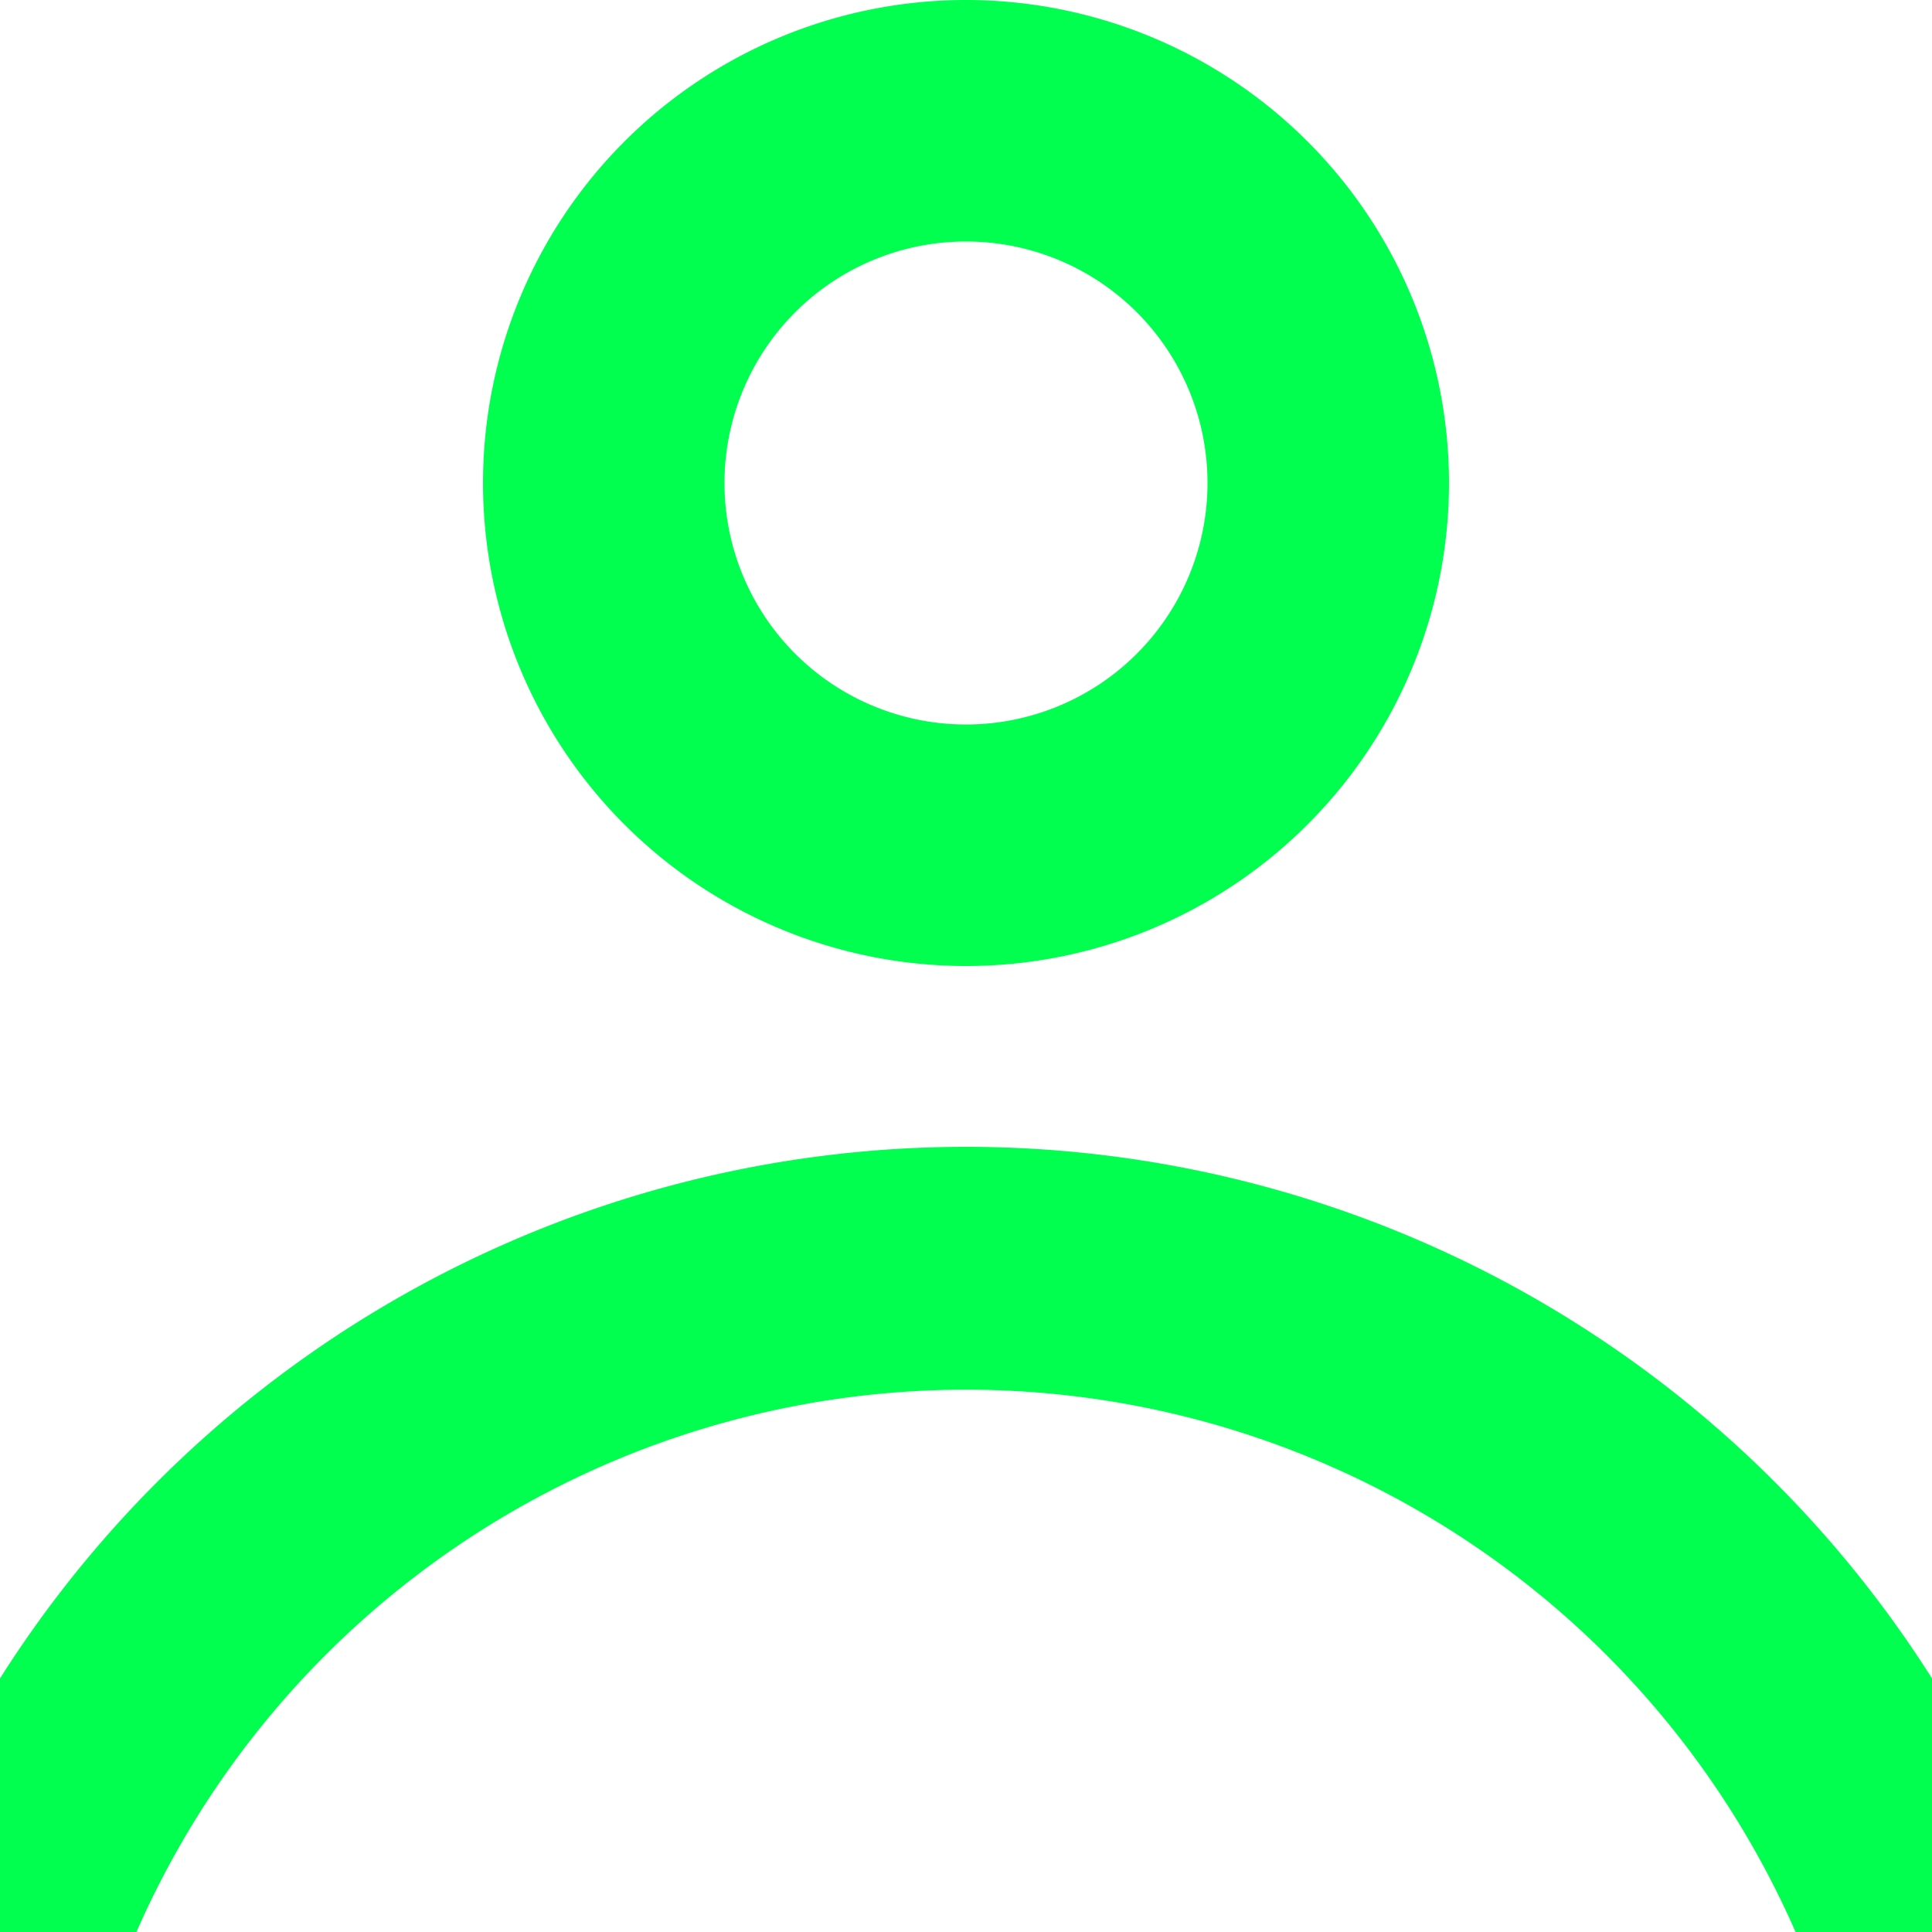 <svg id="Layer_1" data-name="Layer 1" xmlns="http://www.w3.org/2000/svg" width="32" height="32" viewBox="0 0 32 32">
  <title>icons</title>
  <path d="M16,16a8,8,0,1,1,8-8A8,8,0,0,1,16,16ZM16,4a4,4,0,1,0,4,4A4,4,0,0,0,16,4Z" style="fill: #00ff4f"/>
  <path d="M32,27.8a18.94,18.94,0,0,0-32,0V32H2.26a15,15,0,0,1,27.48,0H32Z" style="fill: #00ff4f"/>
</svg>
